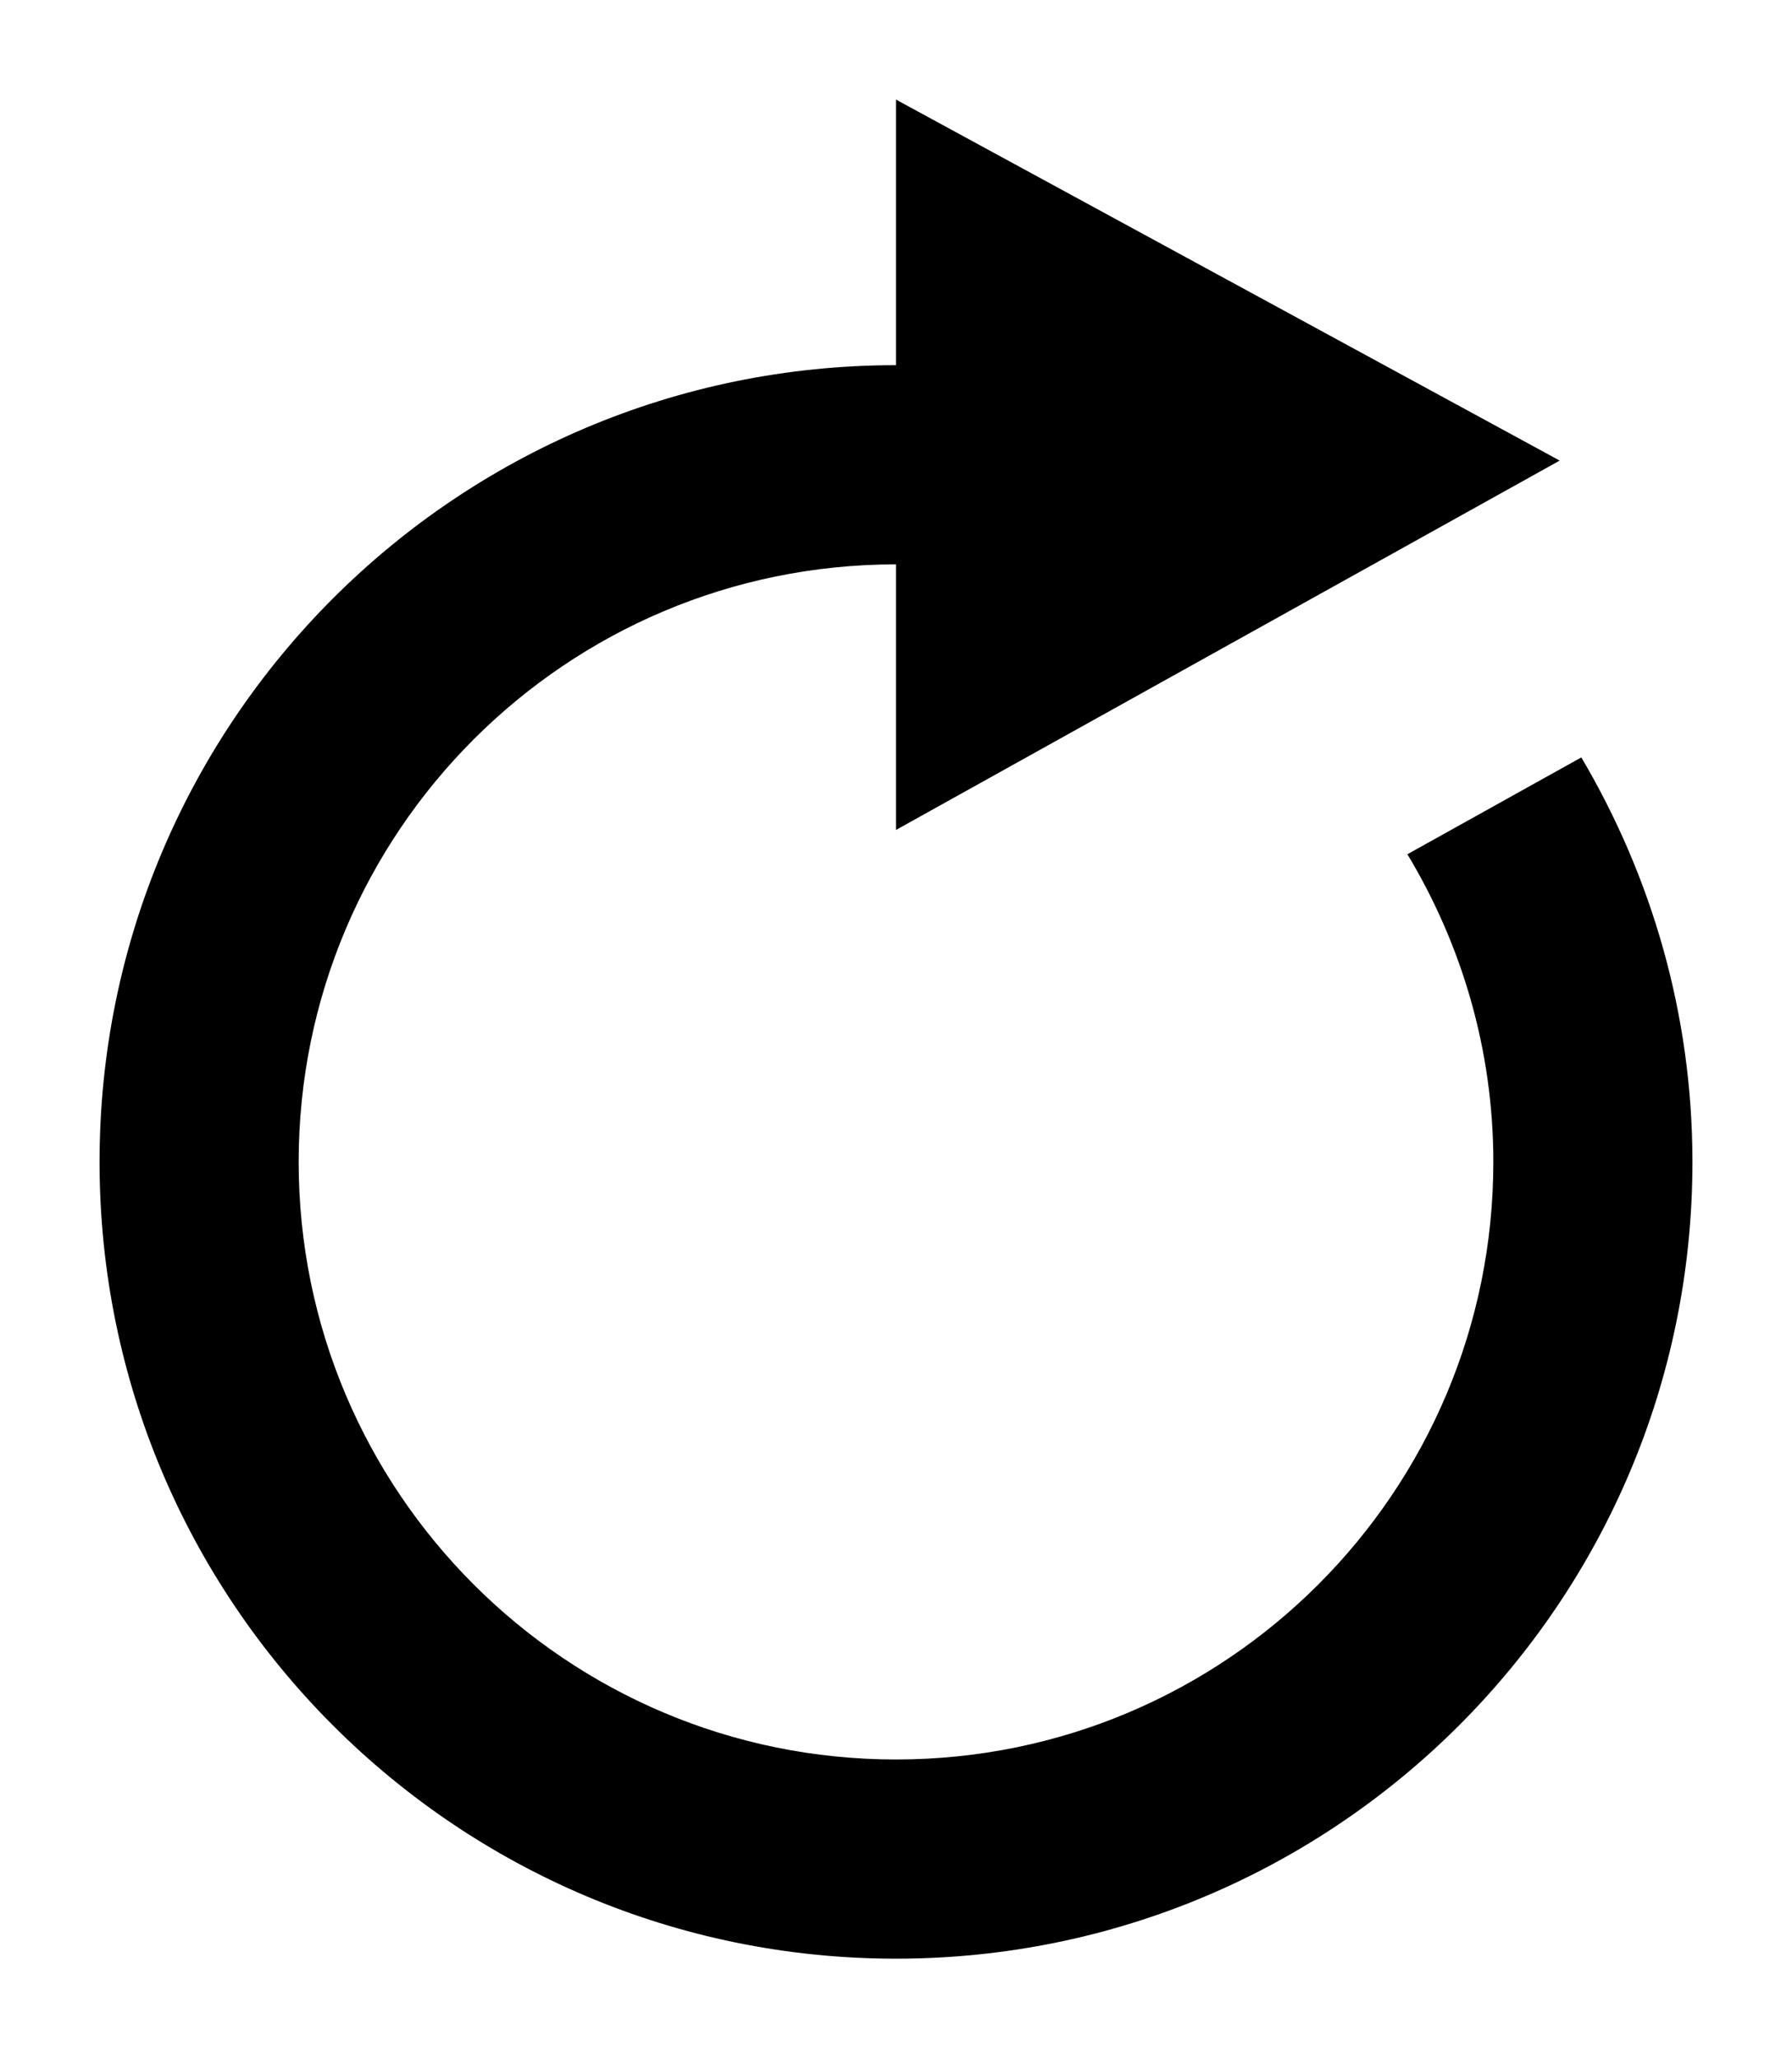 <svg xmlns="http://www.w3.org/2000/svg" preserveAspectRatio="xMidYMid" width="27" height="31"><path d="M23.826 11.408c1.056 1.787 1.674 3.865 1.674 6.092 0 6.627-5.373 12-12 12s-12-5.373-12-12 5.373-12 12-12v-4l10 5.437-10 5.563v-4c-4.97 0-9 4.03-9 9s4.03 9 9 9 9-4.03 9-9c0-1.697-.48-3.28-1.295-4.634l2.62-1.458z" class="cls-2" fill-rule="evenodd"/></svg>